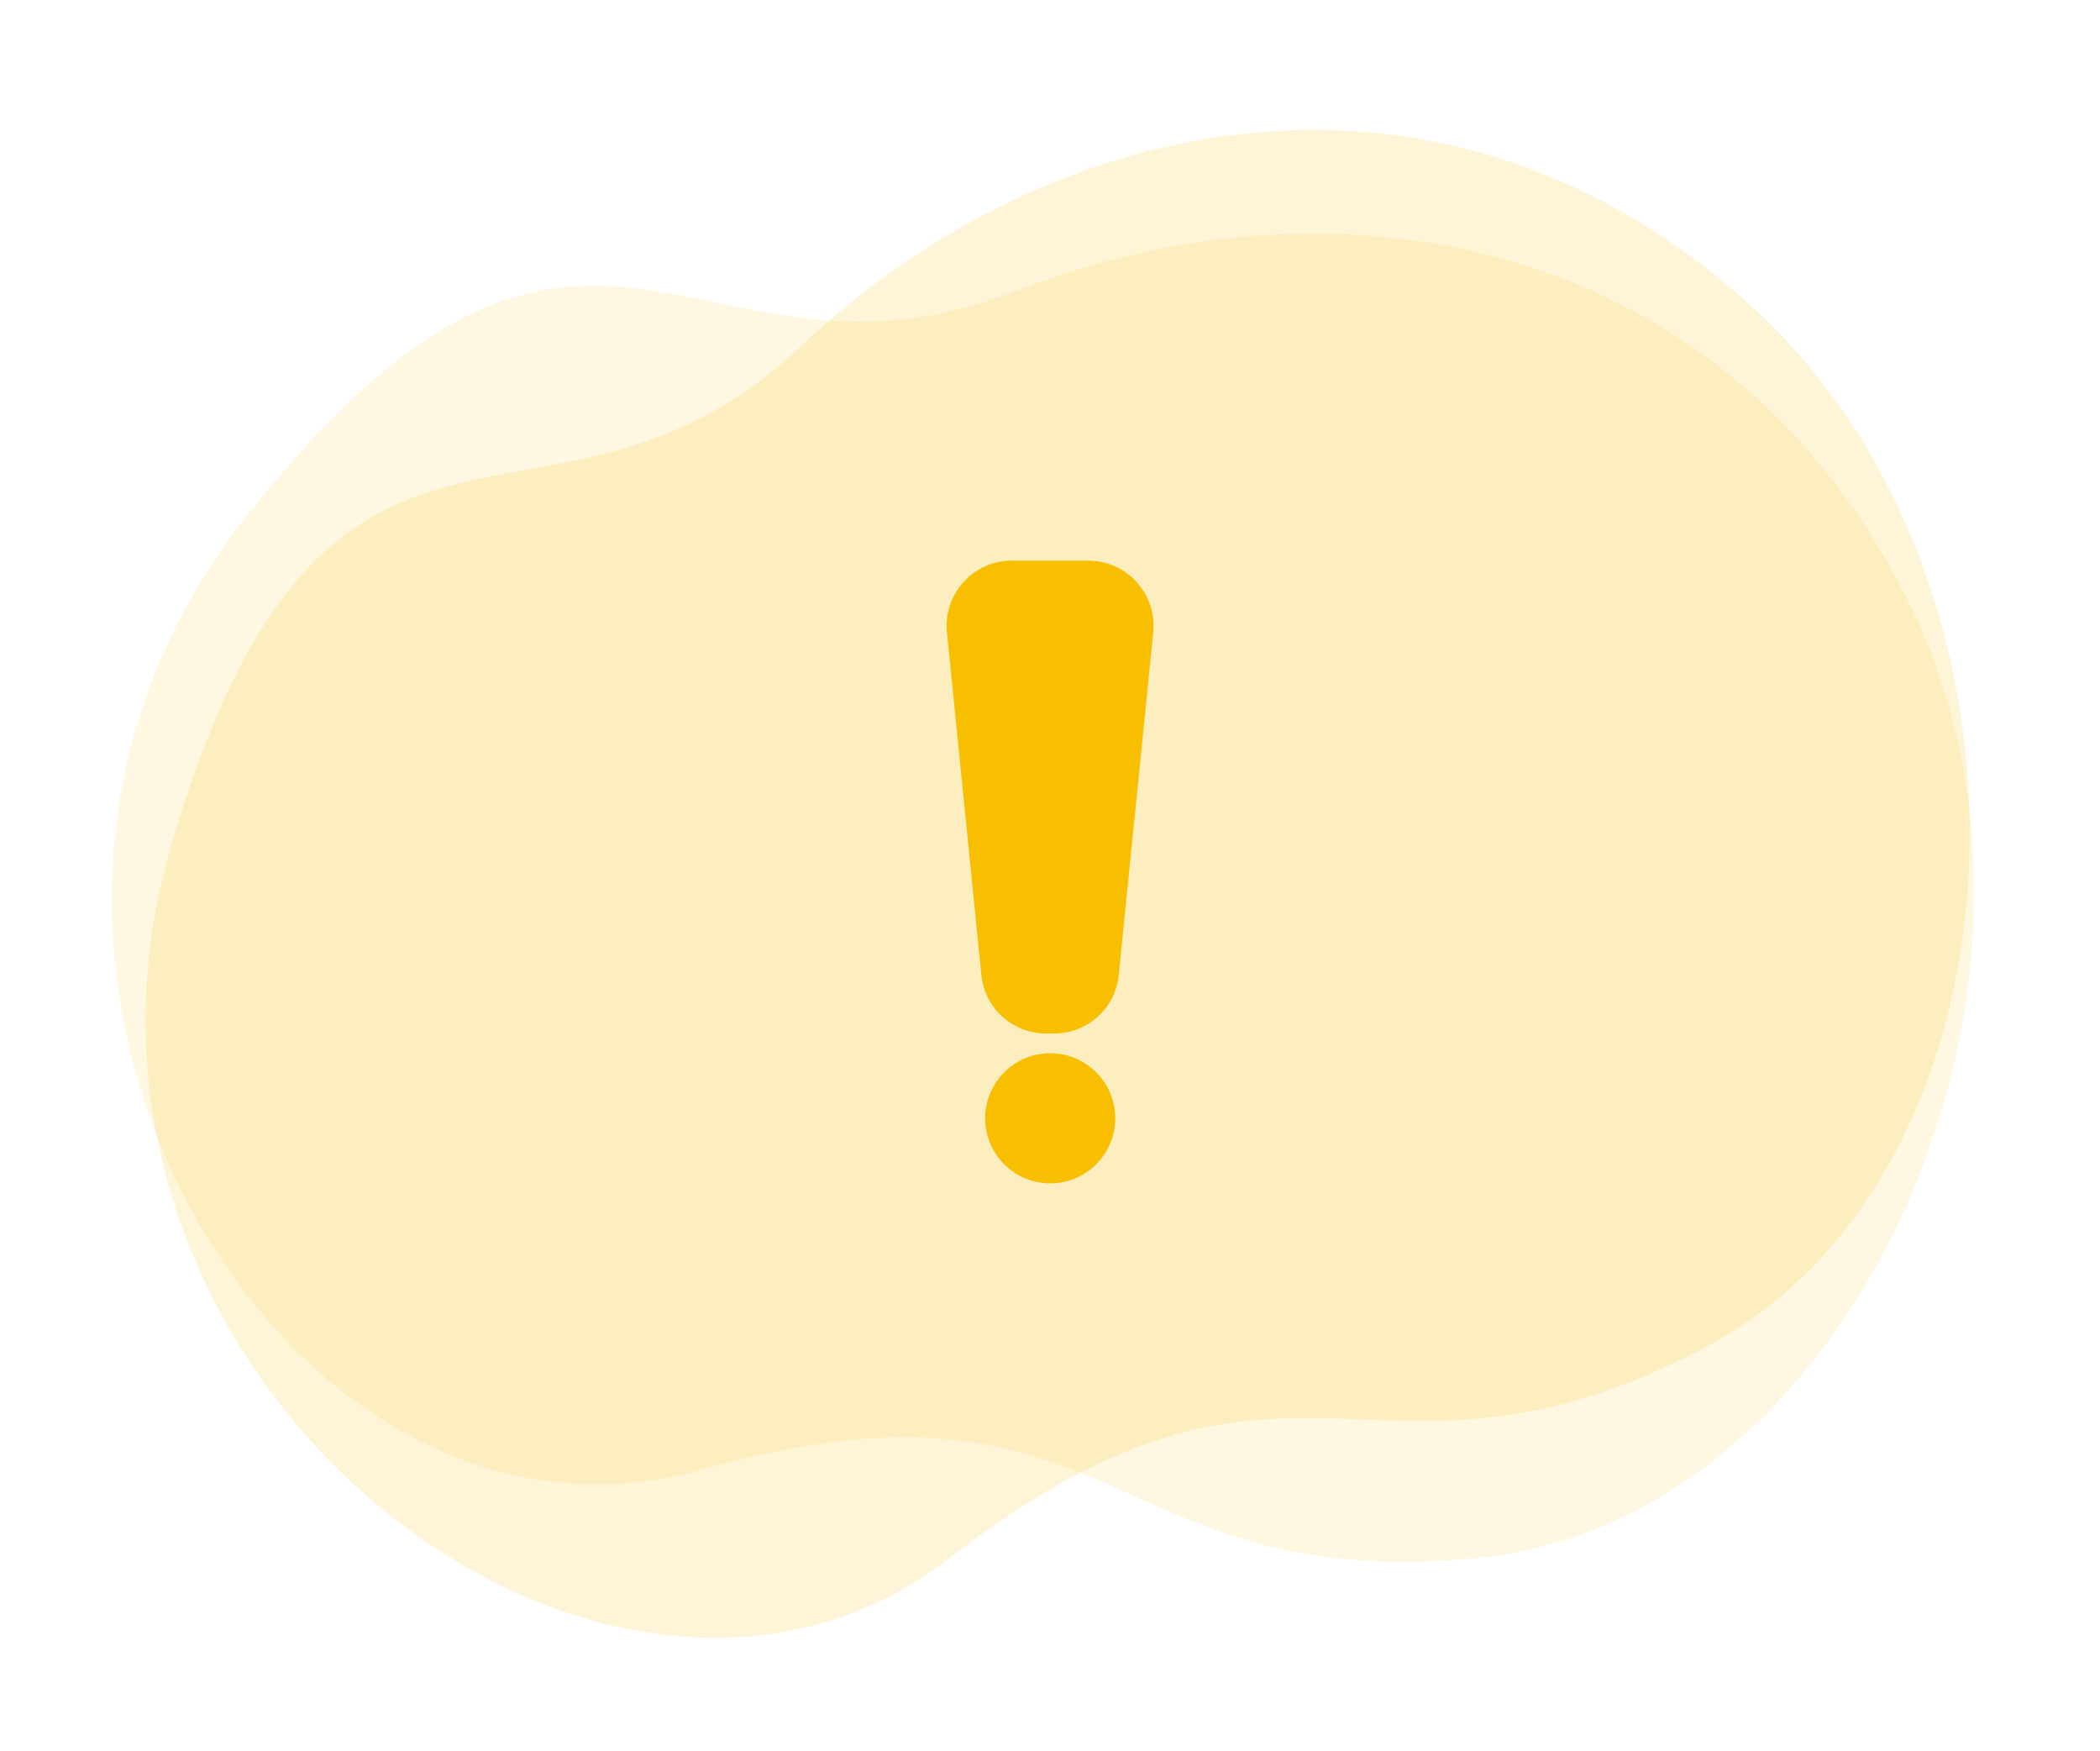<svg xmlns="http://www.w3.org/2000/svg" width="124.808" height="104.058" viewBox="0 0 124.808 104.058">
  <g id="Worning_sign" transform="translate(-164.328 -368.68)">
    <path id="Path_928" data-name="Path 928" d="M305.352,407.737c-15.094-19.622-38.983-18.867-56.147-7.547s-27.336-6.792-41.957,22.641,15.161,61.885,38.143,49.81,25.061,2.252,46.377-4.528S320.446,427.359,305.352,407.737Z" transform="matrix(0.978, 0.208, -0.208, 0.978, 64.211, -57.25)" fill="#f8be00" opacity="0.12"/>
    <path id="Path_929" data-name="Path 929" d="M101.985,15.518C86.891-4.1,63-3.349,45.838,7.971S18.5,1.179,3.88,30.612,19.041,92.5,42.023,80.422,67.085,82.674,88.4,75.894,117.079,35.14,101.985,15.518Z" transform="translate(165.383 389.38) rotate(-10)" fill="#f8be00" opacity="0.15"/>
    <g id="warning_icon" transform="translate(209.241 399.992)">
      <path id="Path_2986" data-name="Path 2986" d="M23.627,6.255A3.878,3.878,0,0,0,19.769,2H15.223a3.878,3.878,0,0,0-3.859,4.255l2.048,20.35a3.849,3.849,0,0,0,3.845,3.489h.476a3.849,3.849,0,0,0,3.845-3.489Z" transform="translate(0 0)" fill="#f8be00"/>
      <path id="Path_2987" data-name="Path 2987" d="M16.939,24.15a3.865,3.865,0,1,0,3.872,3.859,3.865,3.865,0,0,0-3.872-3.859Z" transform="translate(0.557 7.12)" fill="#f8be00"/>
    </g>
  </g>
</svg>
